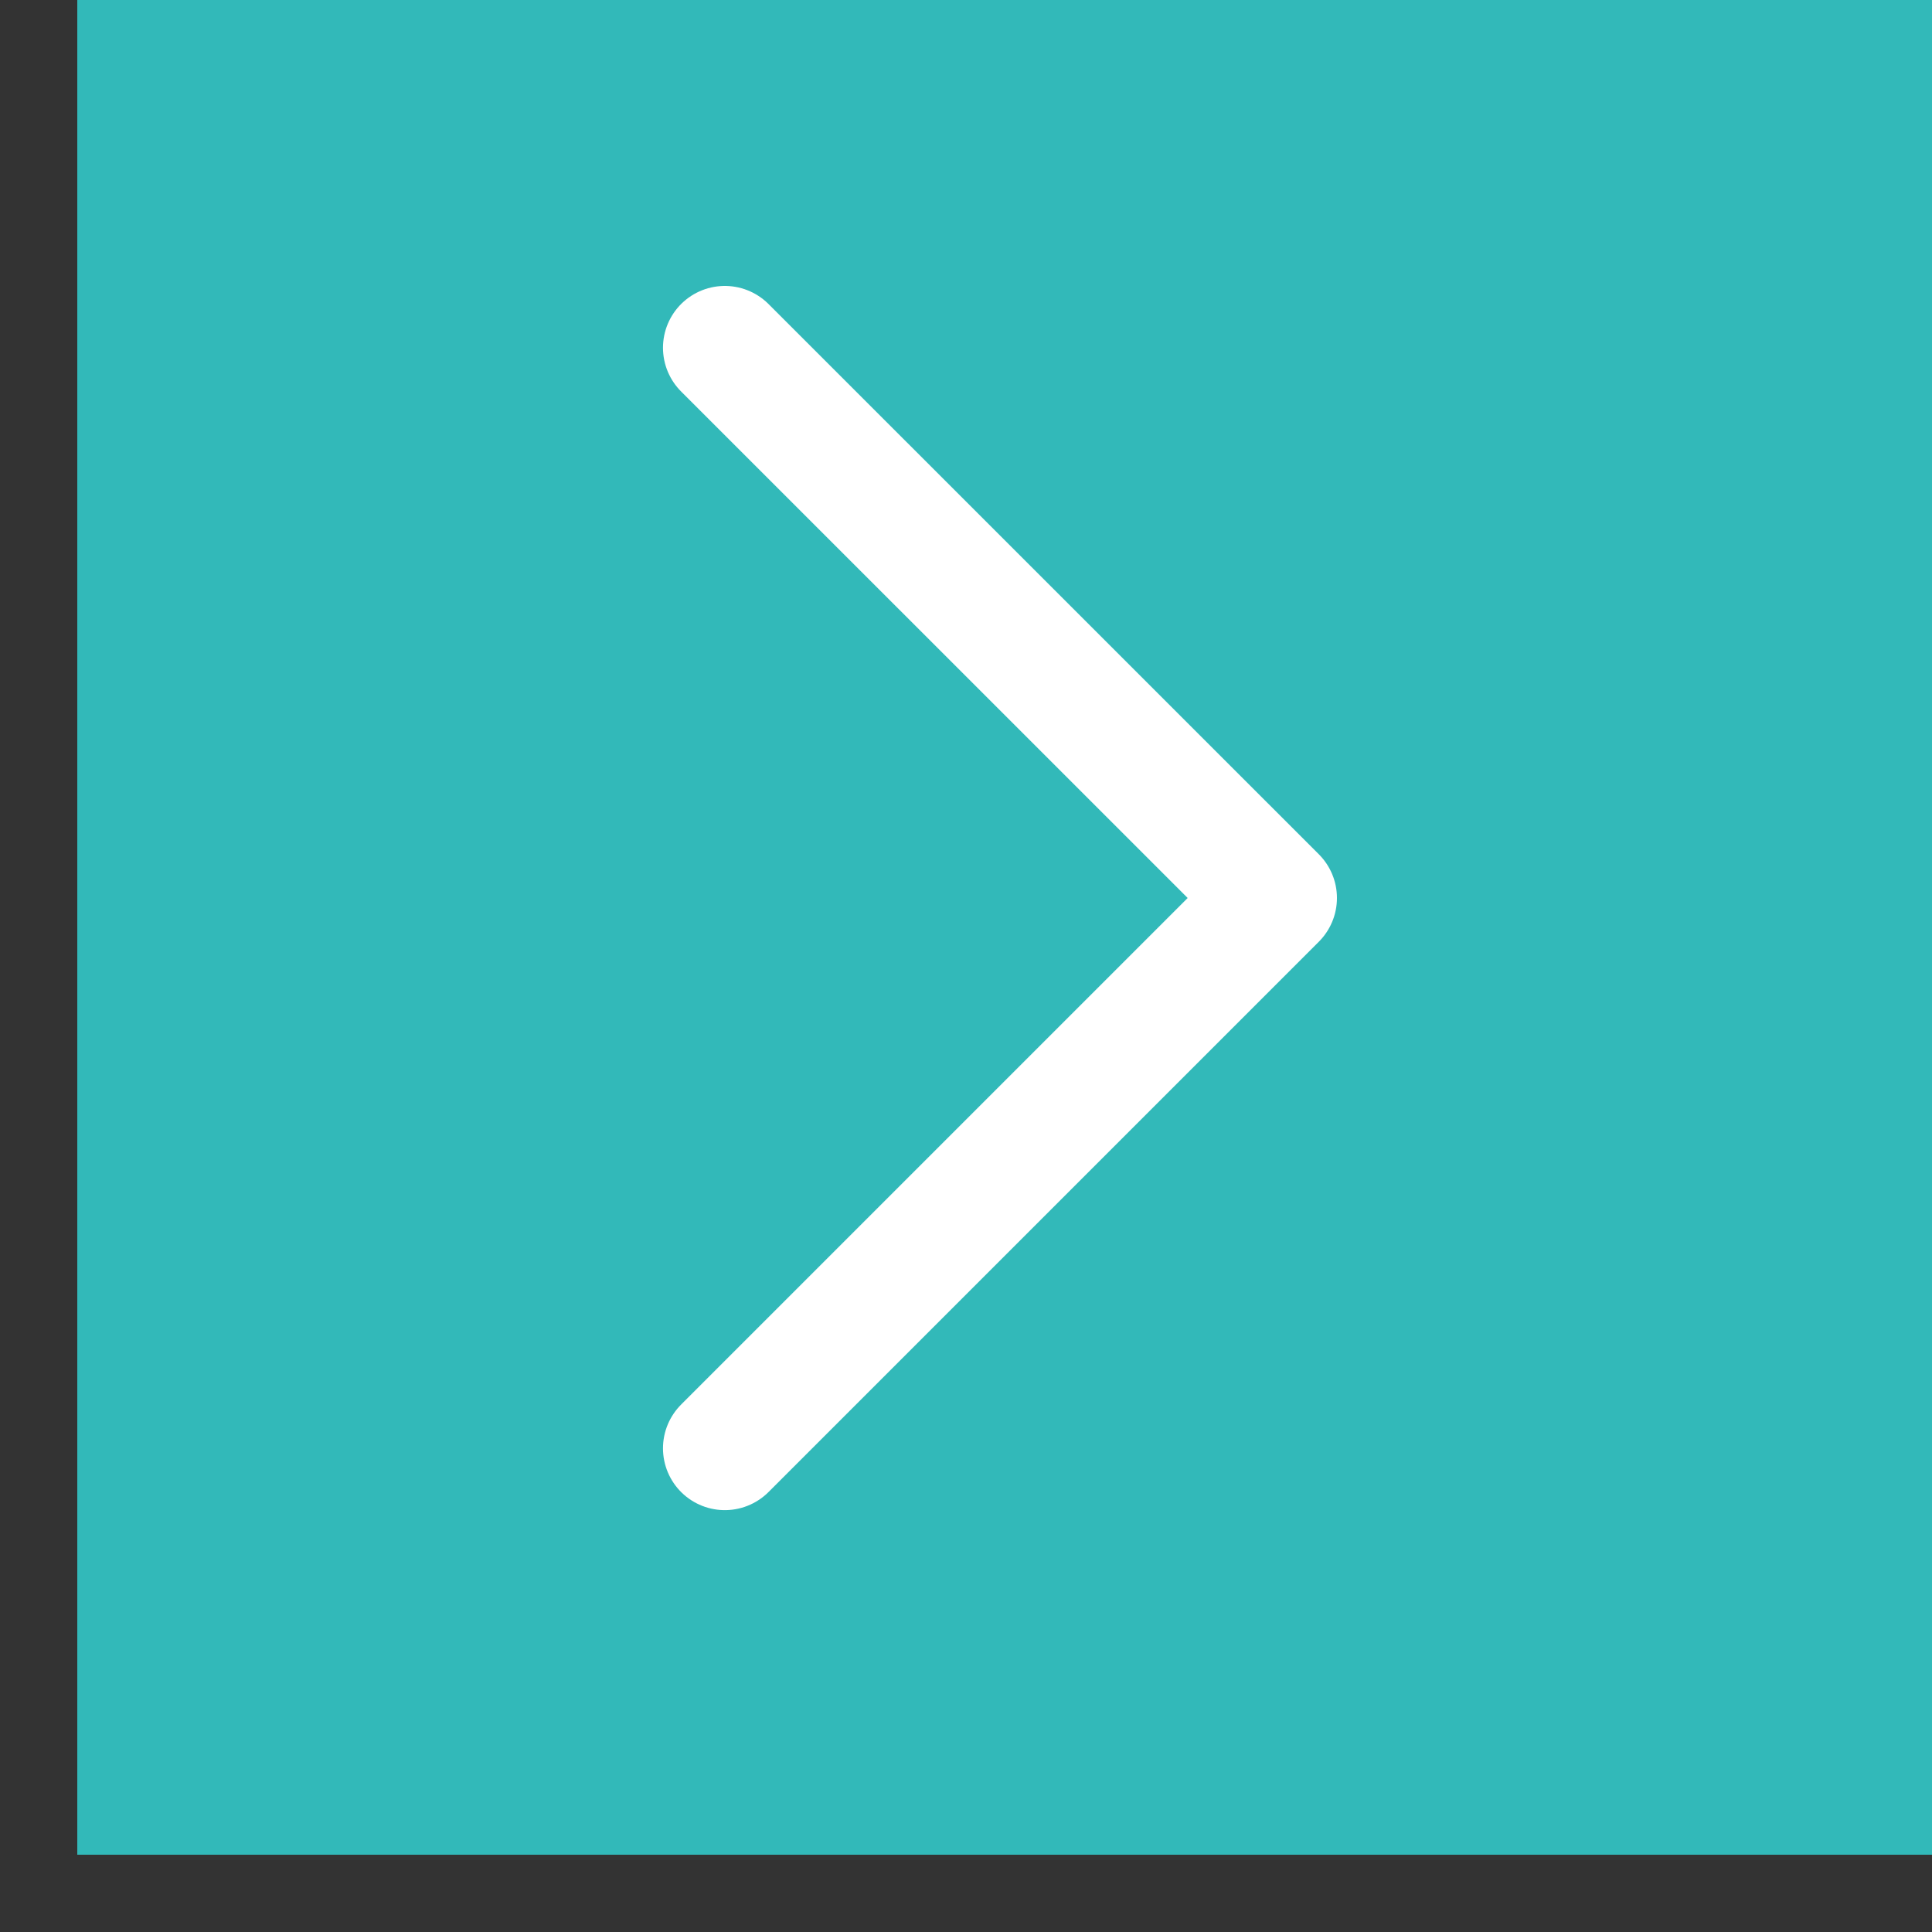<svg width="25" height="25" viewBox="0 0 25 25" fill="none" xmlns="http://www.w3.org/2000/svg">
<rect x="0" y="0" width="25" height="25" fill="#333333" stroke="none"/>
<rect x="1" width="24" height="24" fill="#32B9B9"/>
<path d="M9.379 4.5L16.5 11.62L9.379 18.741" stroke="white" stroke-width="1.6" stroke-miterlimit="10" stroke-linecap="round" stroke-linejoin="round"/>
</svg>
